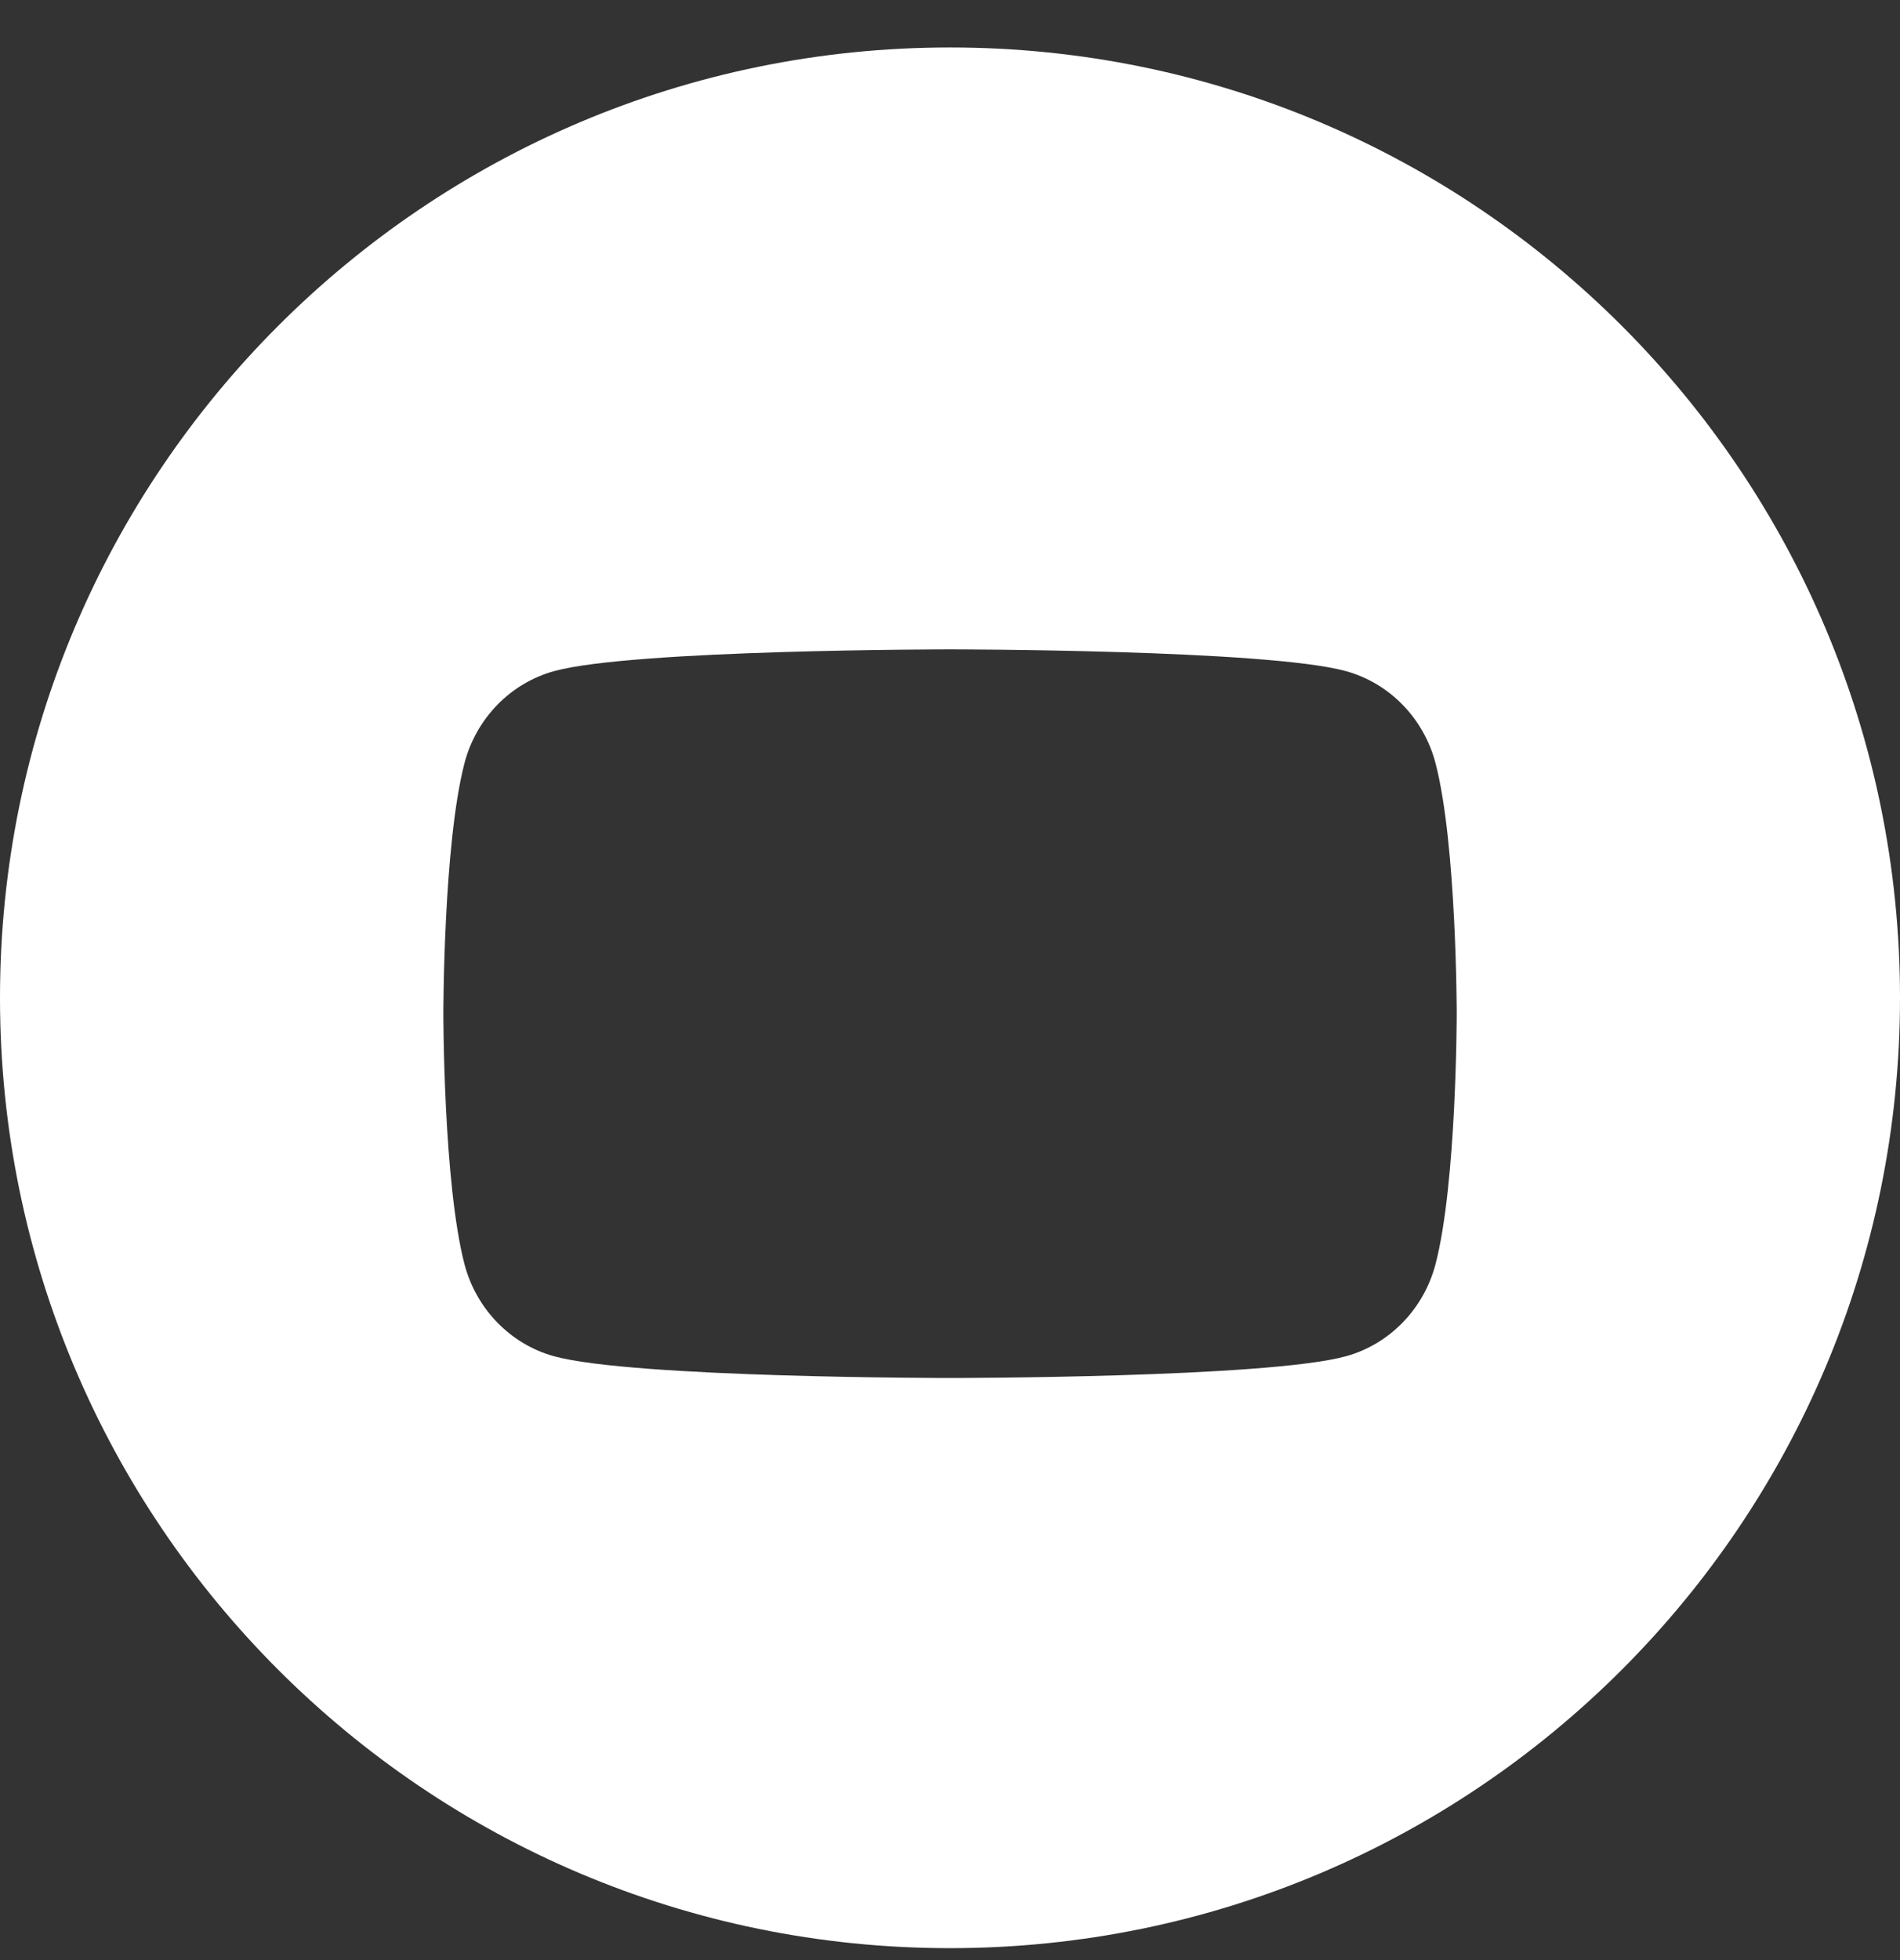<?xml version="1.0" encoding="UTF-8"?>
<svg xmlns="http://www.w3.org/2000/svg" width="32" height="33" viewBox="0 0 32 33" fill="none">
  <rect x="0" y="0" width="32" height="33" fill="#333333" stroke="none"/>
  <path fill-rule="evenodd" clip-rule="evenodd" d="M16 0.799C7.163 0.799 0 7.962 0 16.799C0 25.635 7.163 32.799 16 32.799C24.837 32.799 32 25.635 32 16.799C32 7.962 24.837 0.799 16 0.799ZM22.668 11.299C23.402 11.501 23.98 12.094 24.177 12.848C24.534 14.215 24.534 17.066 24.534 17.066C24.534 17.066 24.534 19.918 24.177 21.284C23.98 22.038 23.402 22.632 22.668 22.834C21.337 23.2 16 23.2 16 23.2C16 23.2 10.663 23.2 9.332 22.834C8.598 22.632 8.02 22.038 7.823 21.284C7.467 19.918 7.467 17.066 7.467 17.066C7.467 17.066 7.467 14.215 7.823 12.848C8.02 12.094 8.598 11.501 9.332 11.299C10.663 10.933 16 10.933 16 10.933C16 10.933 21.337 10.933 22.668 11.299Z" fill="white"></path>
</svg>
